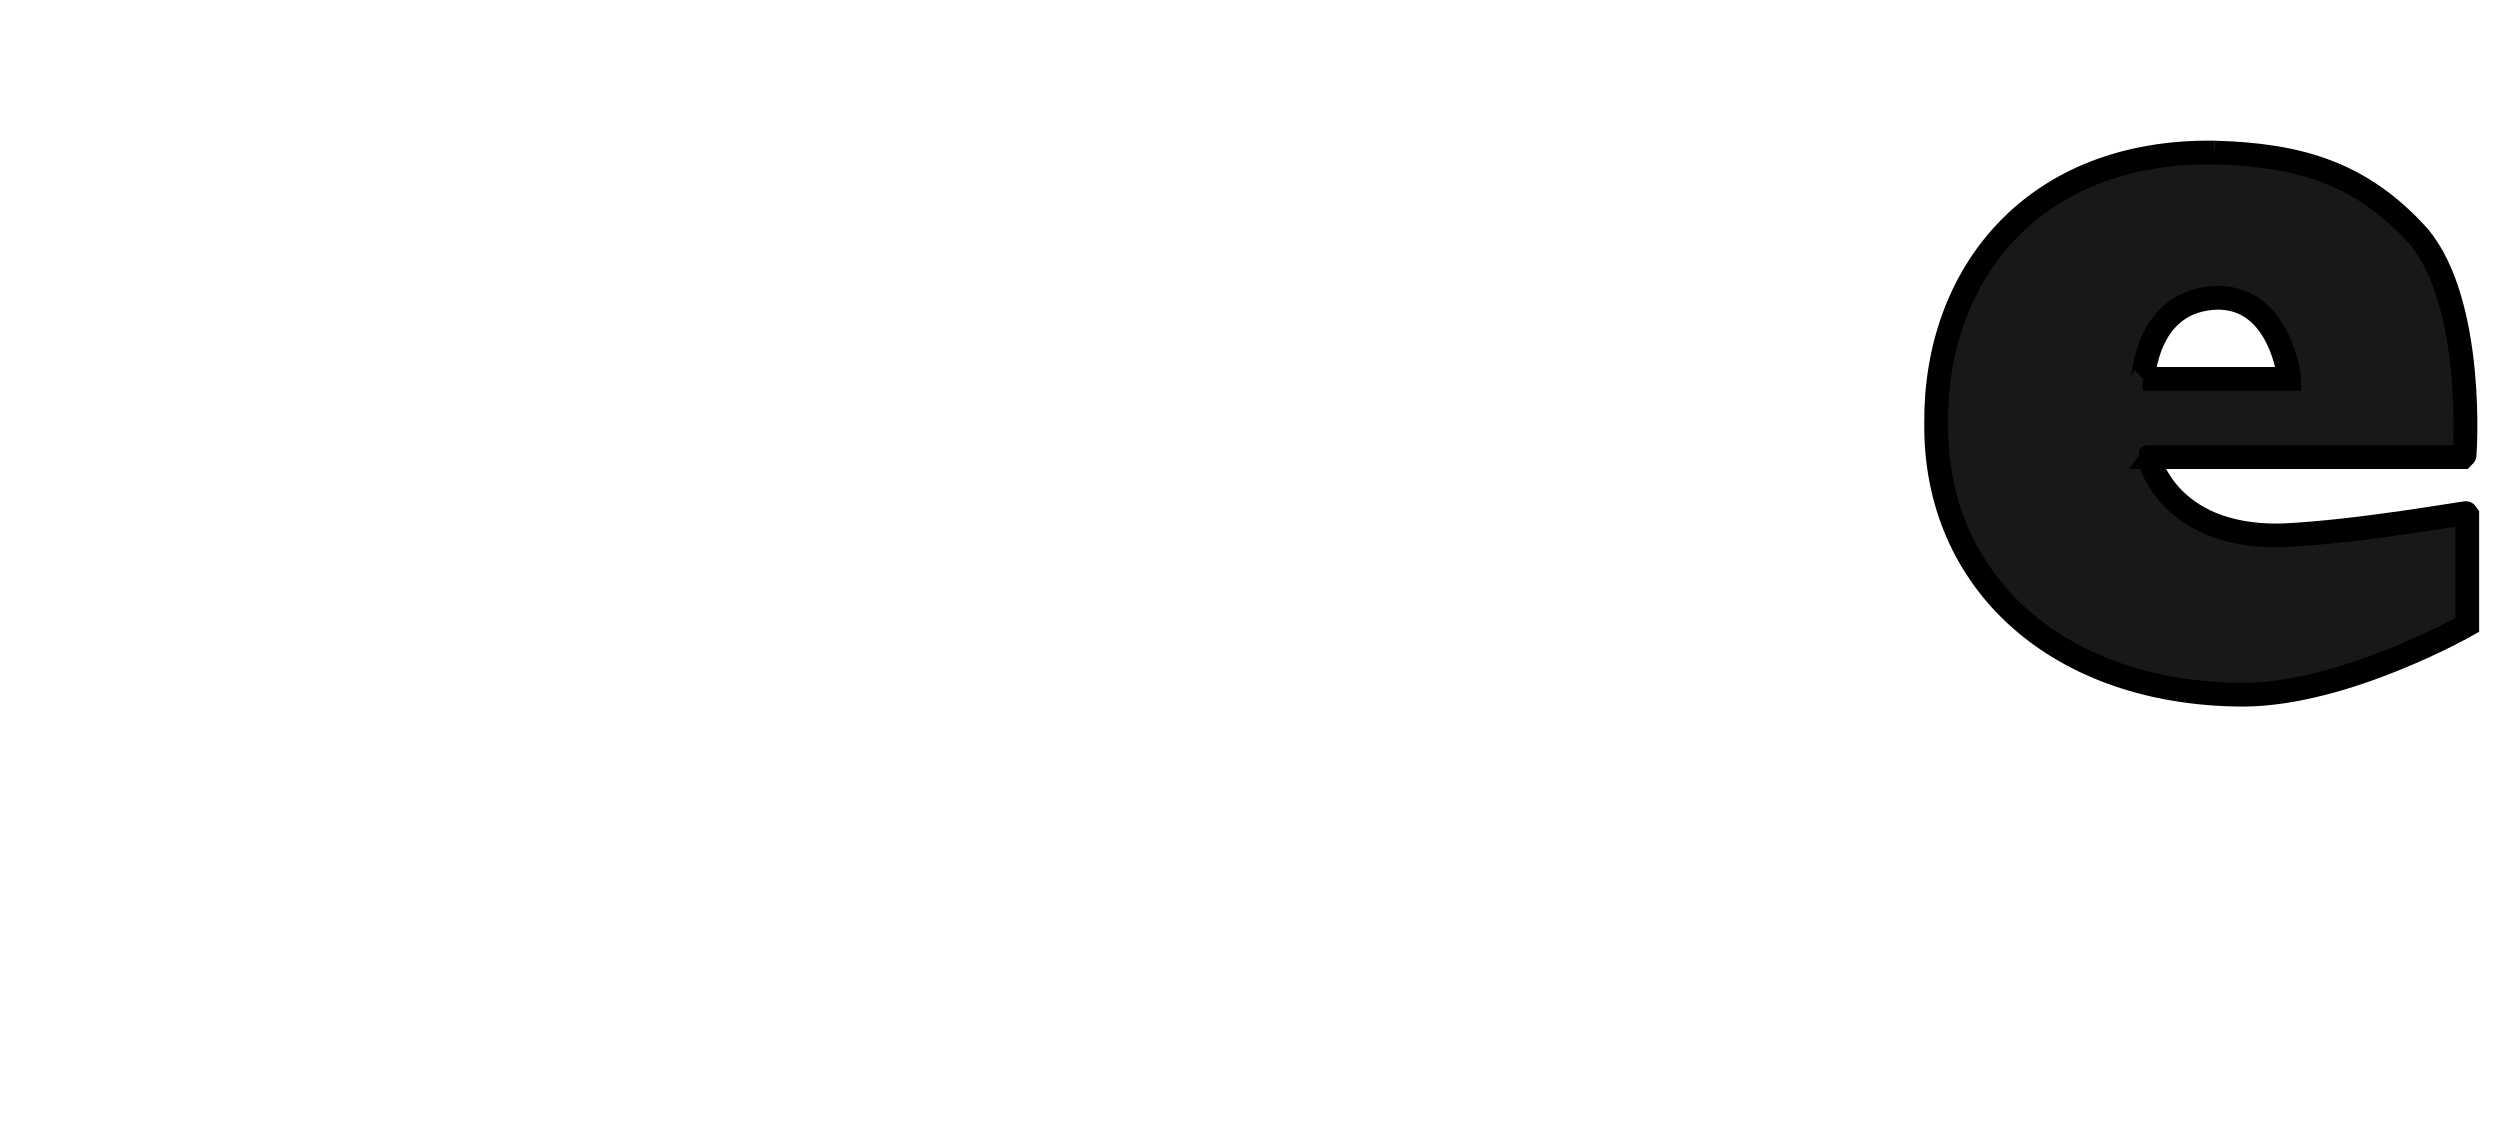 <?xml version="1.0" encoding="iso-8859-1"?><!DOCTYPE svg  PUBLIC '-//W3C//DTD SVG 1.1//EN'  'http://www.w3.org/Graphics/SVG/1.1/DTD/svg11.dtd'><!-- Created with Inkscape (http://www.inkscape.org/) by Marsupilami --><svg height="465" id="svg11931" version="1.1" viewBox="-1.353 -1.353 105.185 47.789" width="1024" xmlns="http://www.w3.org/2000/svg" xmlns:svg="http://www.w3.org/2000/svg">
	
  
	<defs id="defs11933"/>
	
  
	
	
  
	
	
  
	
	
  
	
	
  
	
	
  
	
	
  
	
	
  
	
	
  
	
	
  
	
	
  
	
	
  
	<path animation_id="11" d="m 88.819,14.596 6.173,0 c 0,-0.04 -0.375,-3.434 -3.029,-3.414 -3.007,0.08 -3.1,3.374 -3.144,3.414 m 3.023,-9.527 c 3.587,0.1 6.187,0.865 8.587,3.526 2.387,2.836 1.962,9.272 1.925,9.296 l -13.291,0 c 0.01,-0.02 0.732,3.37 5.554,3.296 3.262,-0.136 7.849,-0.981 7.863,-0.942 l 0,4.707 c 0,0 -5.113,2.92 -9.426,2.939 -7.81,-0.02 -12.99,-4.75 -12.931,-11.411 -0.06,-6.269 4.071,-11.523 11.719,-11.411" id="path6123" stroke="black" style="fill:#1a171b;fill-opacity:1;fill-rule:nonzero;"/>
	
  
	
	

</svg><!-- version: 20110311, original size: 102.48 45.0836, border: 3% -->